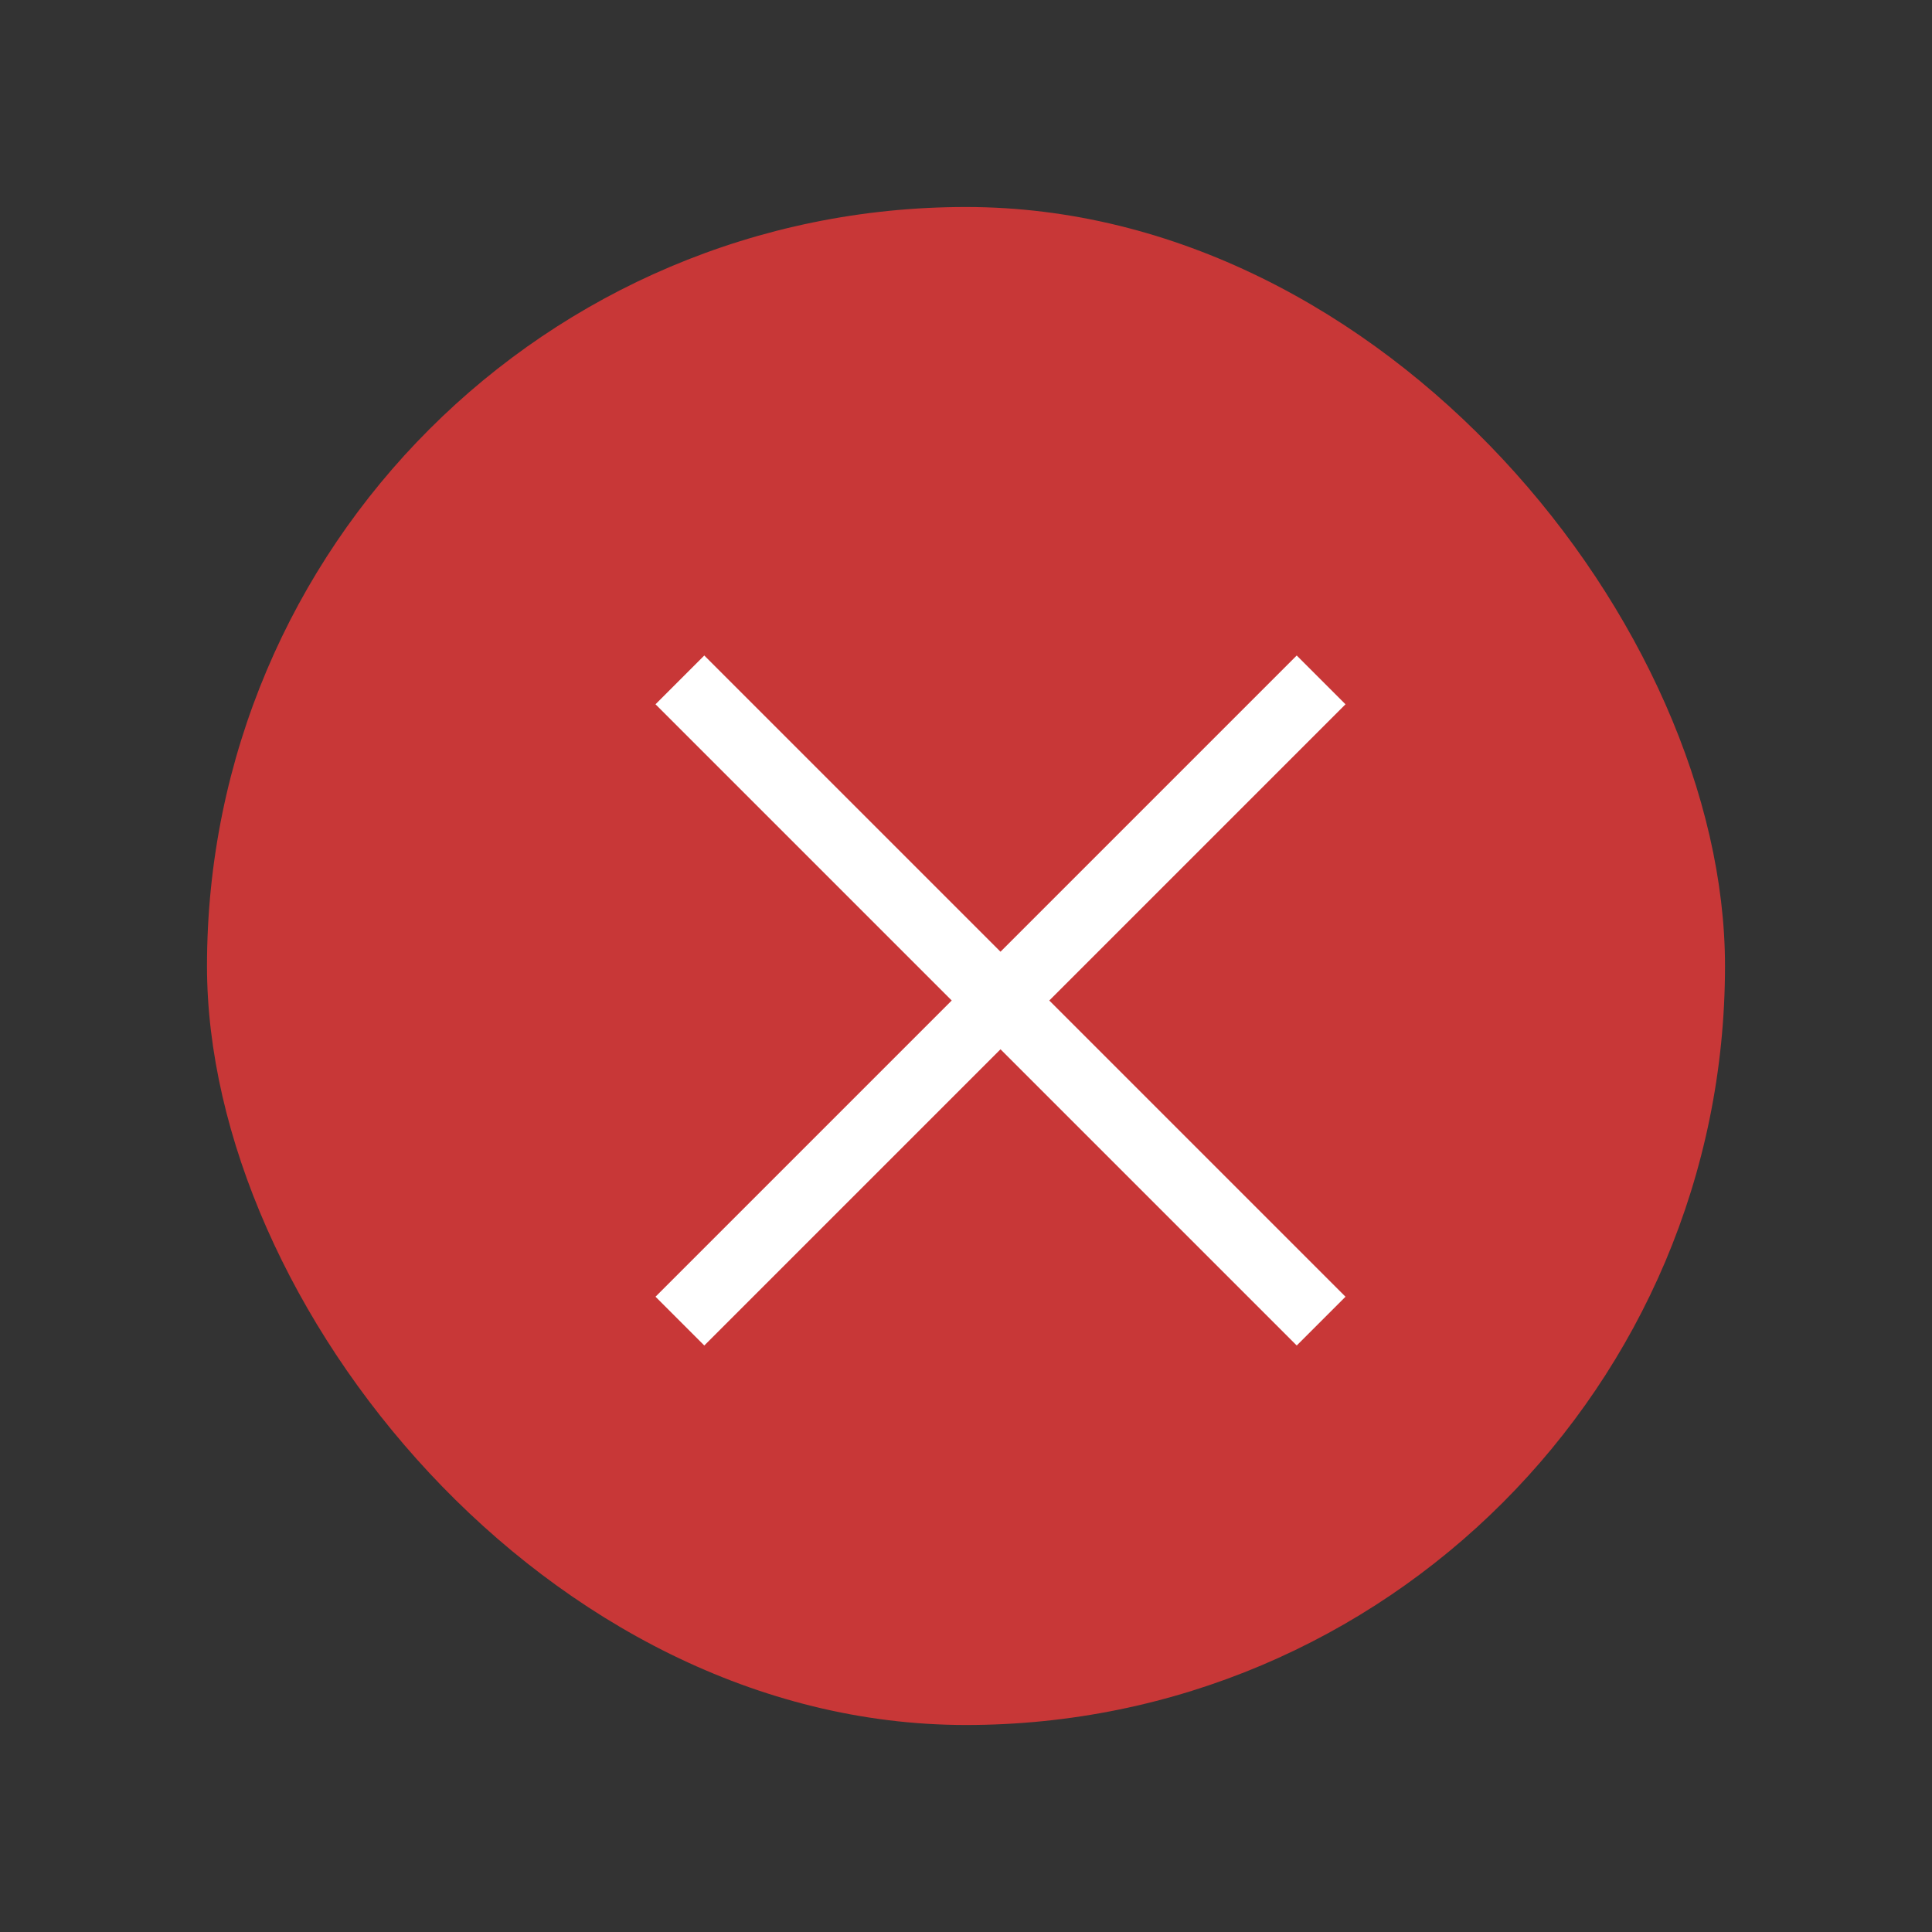 <?xml version="1.0" encoding="UTF-8" standalone="no"?>
<svg
   xmlns:svg="http://www.w3.org/2000/svg"
   xmlns="http://www.w3.org/2000/svg"
   xmlns:sodipodi="http://sodipodi.sourceforge.net/DTD/sodipodi-0.dtd"
   xmlns:inkscape="http://www.inkscape.org/namespaces/inkscape"
   width="28"
   height="28"
   viewBox="0 0 28 28"
   version="1.1"
   id="svg672"
   inkscape:version="1.0 (1.0+r73+1)"
   sodipodi:docname="close-active.svg">
  <rect x="0" y="0" width="28" height="28" fill="#333333" stroke="none"/>
  <g
     inkscape:groupmode="layer"
     id="asset">
    <g
       id="close-active">
      <rect
         id="rect641"
         style="fill:#c83737"
         height="22"
         width="22"
         ry="11"
         y="3"
         x="3" />
      <path
         sodipodi:nodetypes="ccccccccccccc"
         id="path643"
         style="fill:#ffffff"
         d="M 10.207,9.5 9.5,10.207 13.793,14.5 9.5,18.793 10.207,19.5 14.5,15.207 18.793,19.5 19.5,18.793 15.207,14.5 19.5,10.207 18.793,9.5 14.5,13.793 Z" />
    </g>
  </g>
</svg>
